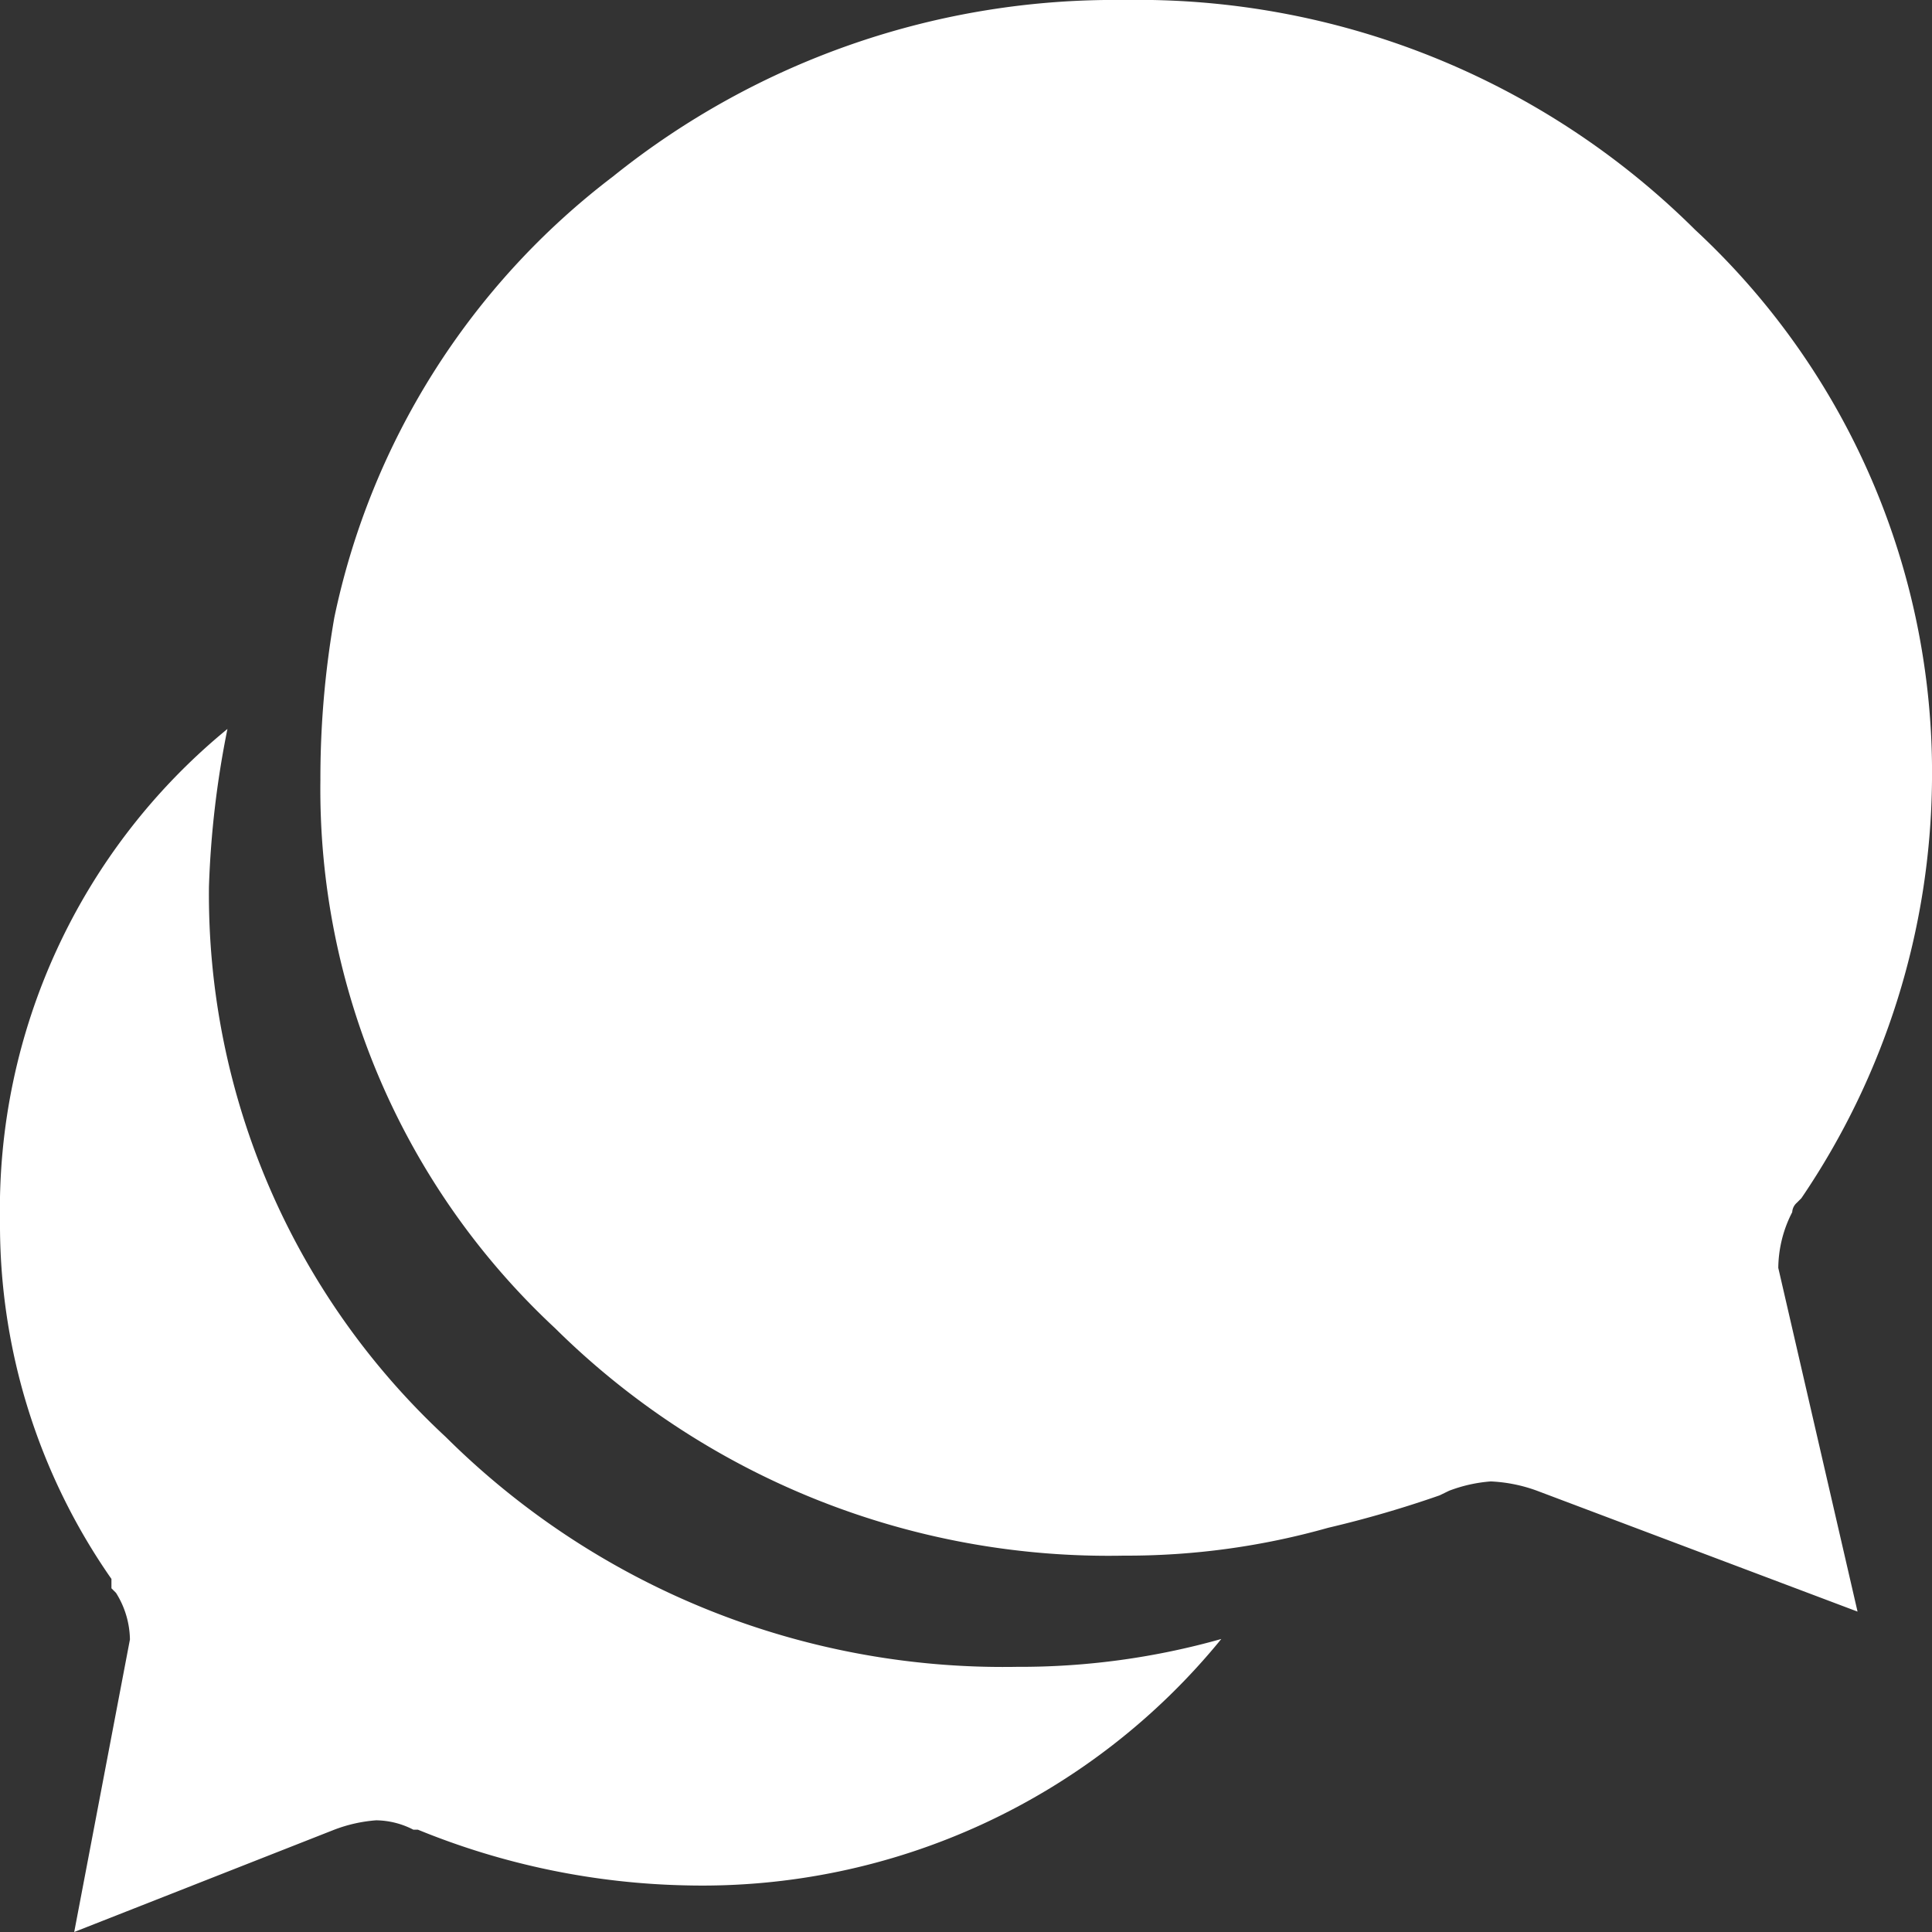 <svg id="Layer_1" data-name="Layer 1" xmlns="http://www.w3.org/2000/svg" viewBox="0 0 80.44 80.44"><rect x="0" y="0" width="80.44" height="80.44" fill="#333333" stroke="none"/><defs><style>.cls-1{fill:#fff;}</style></defs><title>webchat-logo</title><path class="cls-1" d="M4.83,66.32l-.19-.19v-.39A25.76,25.76,0,0,1,0,50.85a25.85,25.85,0,0,1,9.47-20.5,39.45,39.45,0,0,0-.77,6.57,30.81,30.81,0,0,0,9.86,22.91,32.91,32.91,0,0,0,23.78,9.57,30.82,30.82,0,0,0,8.51-1.16A27.87,27.87,0,0,1,28.62,78.5,31.17,31.17,0,0,1,17.4,76.18h-.19a3.45,3.45,0,0,0-1.55-.39,6.17,6.17,0,0,0-1.74.39L3.09,80.44,5.41,68.26A3.74,3.74,0,0,0,4.83,66.32ZM46.79,0A32.91,32.91,0,0,1,70.58,9.57a30.81,30.81,0,0,1,9.86,22.91A31.42,31.42,0,0,1,75,49.89l-.19.19a.56.56,0,0,0-.19.39,5.15,5.15,0,0,0-.58,2.32L77.34,67.1,64,62.07a6.4,6.4,0,0,0-1.93-.39,6.17,6.17,0,0,0-1.74.39l-.39.19a45.84,45.84,0,0,1-4.64,1.35,30.82,30.82,0,0,1-8.51,1.16A32.75,32.75,0,0,1,23.11,55.3a30.64,30.64,0,0,1-9.77-22.82,38.89,38.89,0,0,1,.58-6.77A31.05,31.05,0,0,1,25.52,7.35,33.32,33.32,0,0,1,46.79,0Z"/></svg>